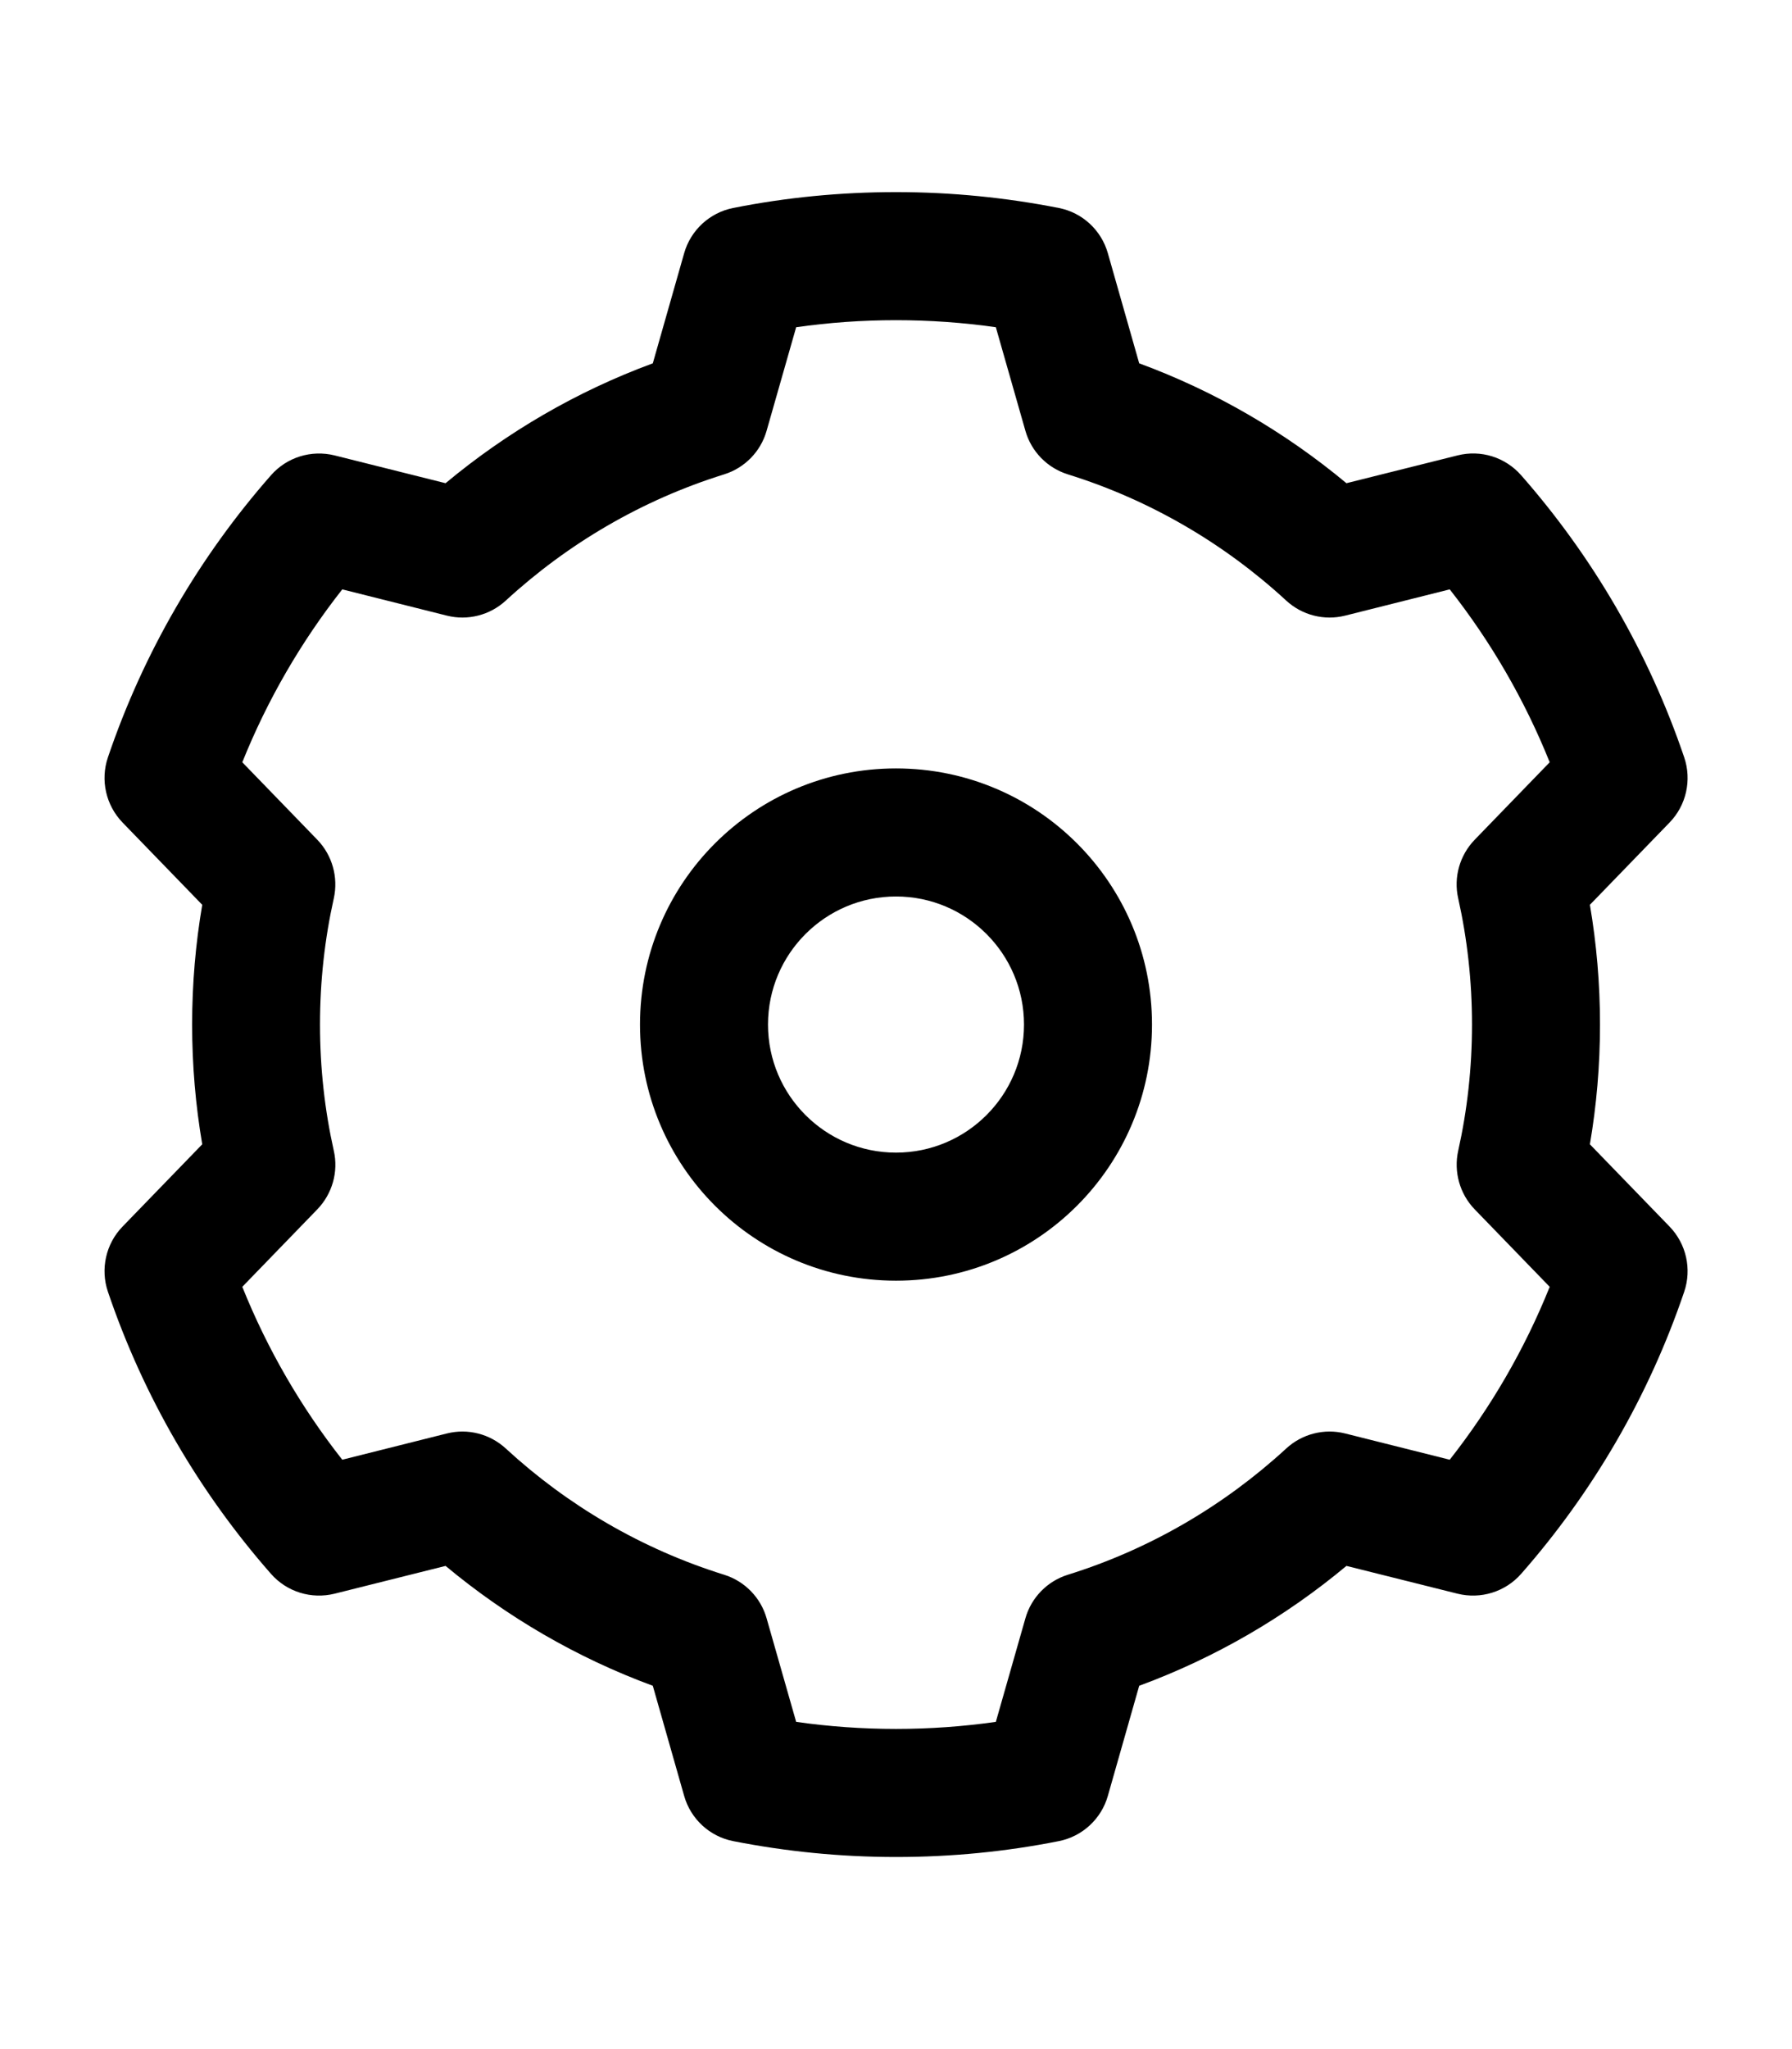 <svg width="14" height="16" viewBox="0 0 14 16" fill="none" xmlns="http://www.w3.org/2000/svg">
<path fill-rule="evenodd" clip-rule="evenodd" d="M5.657,3.704c-0.642,0.2 -1.222,0.541 -1.706,0.986c-0.124,0.114 -0.297,0.158 -0.46,0.117l-0.817,-0.205c-0.321,0.408 -0.585,0.862 -0.781,1.35l0.586,0.605c0.117,0.121 0.165,0.293 0.129,0.457c-0.071,0.317 -0.108,0.647 -0.108,0.986c0,0.339 0.037,0.669 0.108,0.986c0.037,0.164 -0.012,0.336 -0.129,0.457l-0.586,0.605c0.196,0.488 0.46,0.942 0.781,1.35l0.817,-0.205c0.163,-0.041 0.336,0.003 0.46,0.117c0.483,0.445 1.064,0.786 1.706,0.986c0.161,0.05 0.286,0.178 0.332,0.34l0.231,0.809c0.255,0.036 0.515,0.055 0.78,0.055c0.265,0 0.525,-0.019 0.78,-0.055l0.231,-0.809c0.046,-0.162 0.171,-0.29 0.332,-0.34c0.642,-0.2 1.222,-0.541 1.706,-0.986c0.124,-0.114 0.297,-0.158 0.46,-0.117l0.817,0.205c0.321,-0.408 0.585,-0.862 0.781,-1.35l-0.586,-0.605c-0.117,-0.121 -0.165,-0.293 -0.129,-0.457c0.071,-0.317 0.108,-0.647 0.108,-0.986c0,-0.339 -0.037,-0.669 -0.108,-0.986c-0.037,-0.164 0.012,-0.336 0.129,-0.457l0.586,-0.605c-0.196,-0.488 -0.46,-0.942 -0.781,-1.35l-0.817,0.205c-0.163,0.041 -0.336,-0.003 -0.46,-0.117c-0.483,-0.445 -1.064,-0.786 -1.706,-0.986c-0.161,-0.05 -0.286,-0.178 -0.332,-0.34l-0.231,-0.809c-0.255,-0.036 -0.515,-0.055 -0.78,-0.055c-0.265,0 -0.525,0.019 -0.78,0.055l-0.231,0.809c-0.046,0.162 -0.171,0.29 -0.332,0.34zM8.272,1.624c0.184,0.036 0.332,0.173 0.383,0.353l0.245,0.86c0.595,0.219 1.141,0.538 1.619,0.936l0.868,-0.217c0.182,-0.046 0.373,0.014 0.497,0.155c0.559,0.636 0.996,1.383 1.274,2.203c0.06,0.177 0.016,0.374 -0.114,0.508l-0.623,0.643c0.052,0.304 0.079,0.617 0.079,0.935c0,0.318 -0.027,0.631 -0.079,0.935l0.623,0.643c0.13,0.135 0.174,0.331 0.114,0.508c-0.278,0.82 -0.715,1.567 -1.274,2.203c-0.124,0.141 -0.316,0.2 -0.497,0.155l-0.868,-0.217c-0.477,0.398 -1.024,0.717 -1.619,0.936l-0.245,0.86c-0.051,0.18 -0.2,0.317 -0.383,0.353c-0.412,0.082 -0.837,0.124 -1.272,0.124c-0.435,0 -0.86,-0.043 -1.272,-0.124c-0.184,-0.036 -0.332,-0.173 -0.383,-0.353l-0.245,-0.86c-0.595,-0.219 -1.141,-0.538 -1.619,-0.936l-0.867,0.217c-0.182,0.045 -0.373,-0.014 -0.497,-0.155c-0.559,-0.636 -0.996,-1.383 -1.274,-2.203c-0.06,-0.177 -0.016,-0.374 0.114,-0.508l0.623,-0.643c-0.052,-0.304 -0.079,-0.617 -0.079,-0.935c0,-0.318 0.027,-0.631 0.079,-0.935l-0.623,-0.643c-0.13,-0.135 -0.174,-0.331 -0.114,-0.508c0.278,-0.82 0.715,-1.567 1.274,-2.203c0.124,-0.141 0.315,-0.2 0.497,-0.155l0.867,0.217c0.478,-0.398 1.024,-0.717 1.619,-0.936l0.245,-0.86c0.051,-0.18 0.2,-0.317 0.383,-0.353c0.412,-0.082 0.837,-0.124 1.272,-0.124c0.435,0 0.86,0.043 1.272,0.124zM7,7c-0.552,0 -1,0.448 -1,1c0,0.552 0.448,1 1,1c0.552,0 1,-0.448 1,-1c0,-0.552 -0.448,-1 -1,-1zM9,8c0,1.105 -0.895,2 -2,2c-1.105,0 -2,-0.895 -2,-2c0,-1.105 0.895,-2 2,-2c1.105,0 2,0.895 2,2z" fill="black"/>
</svg>

